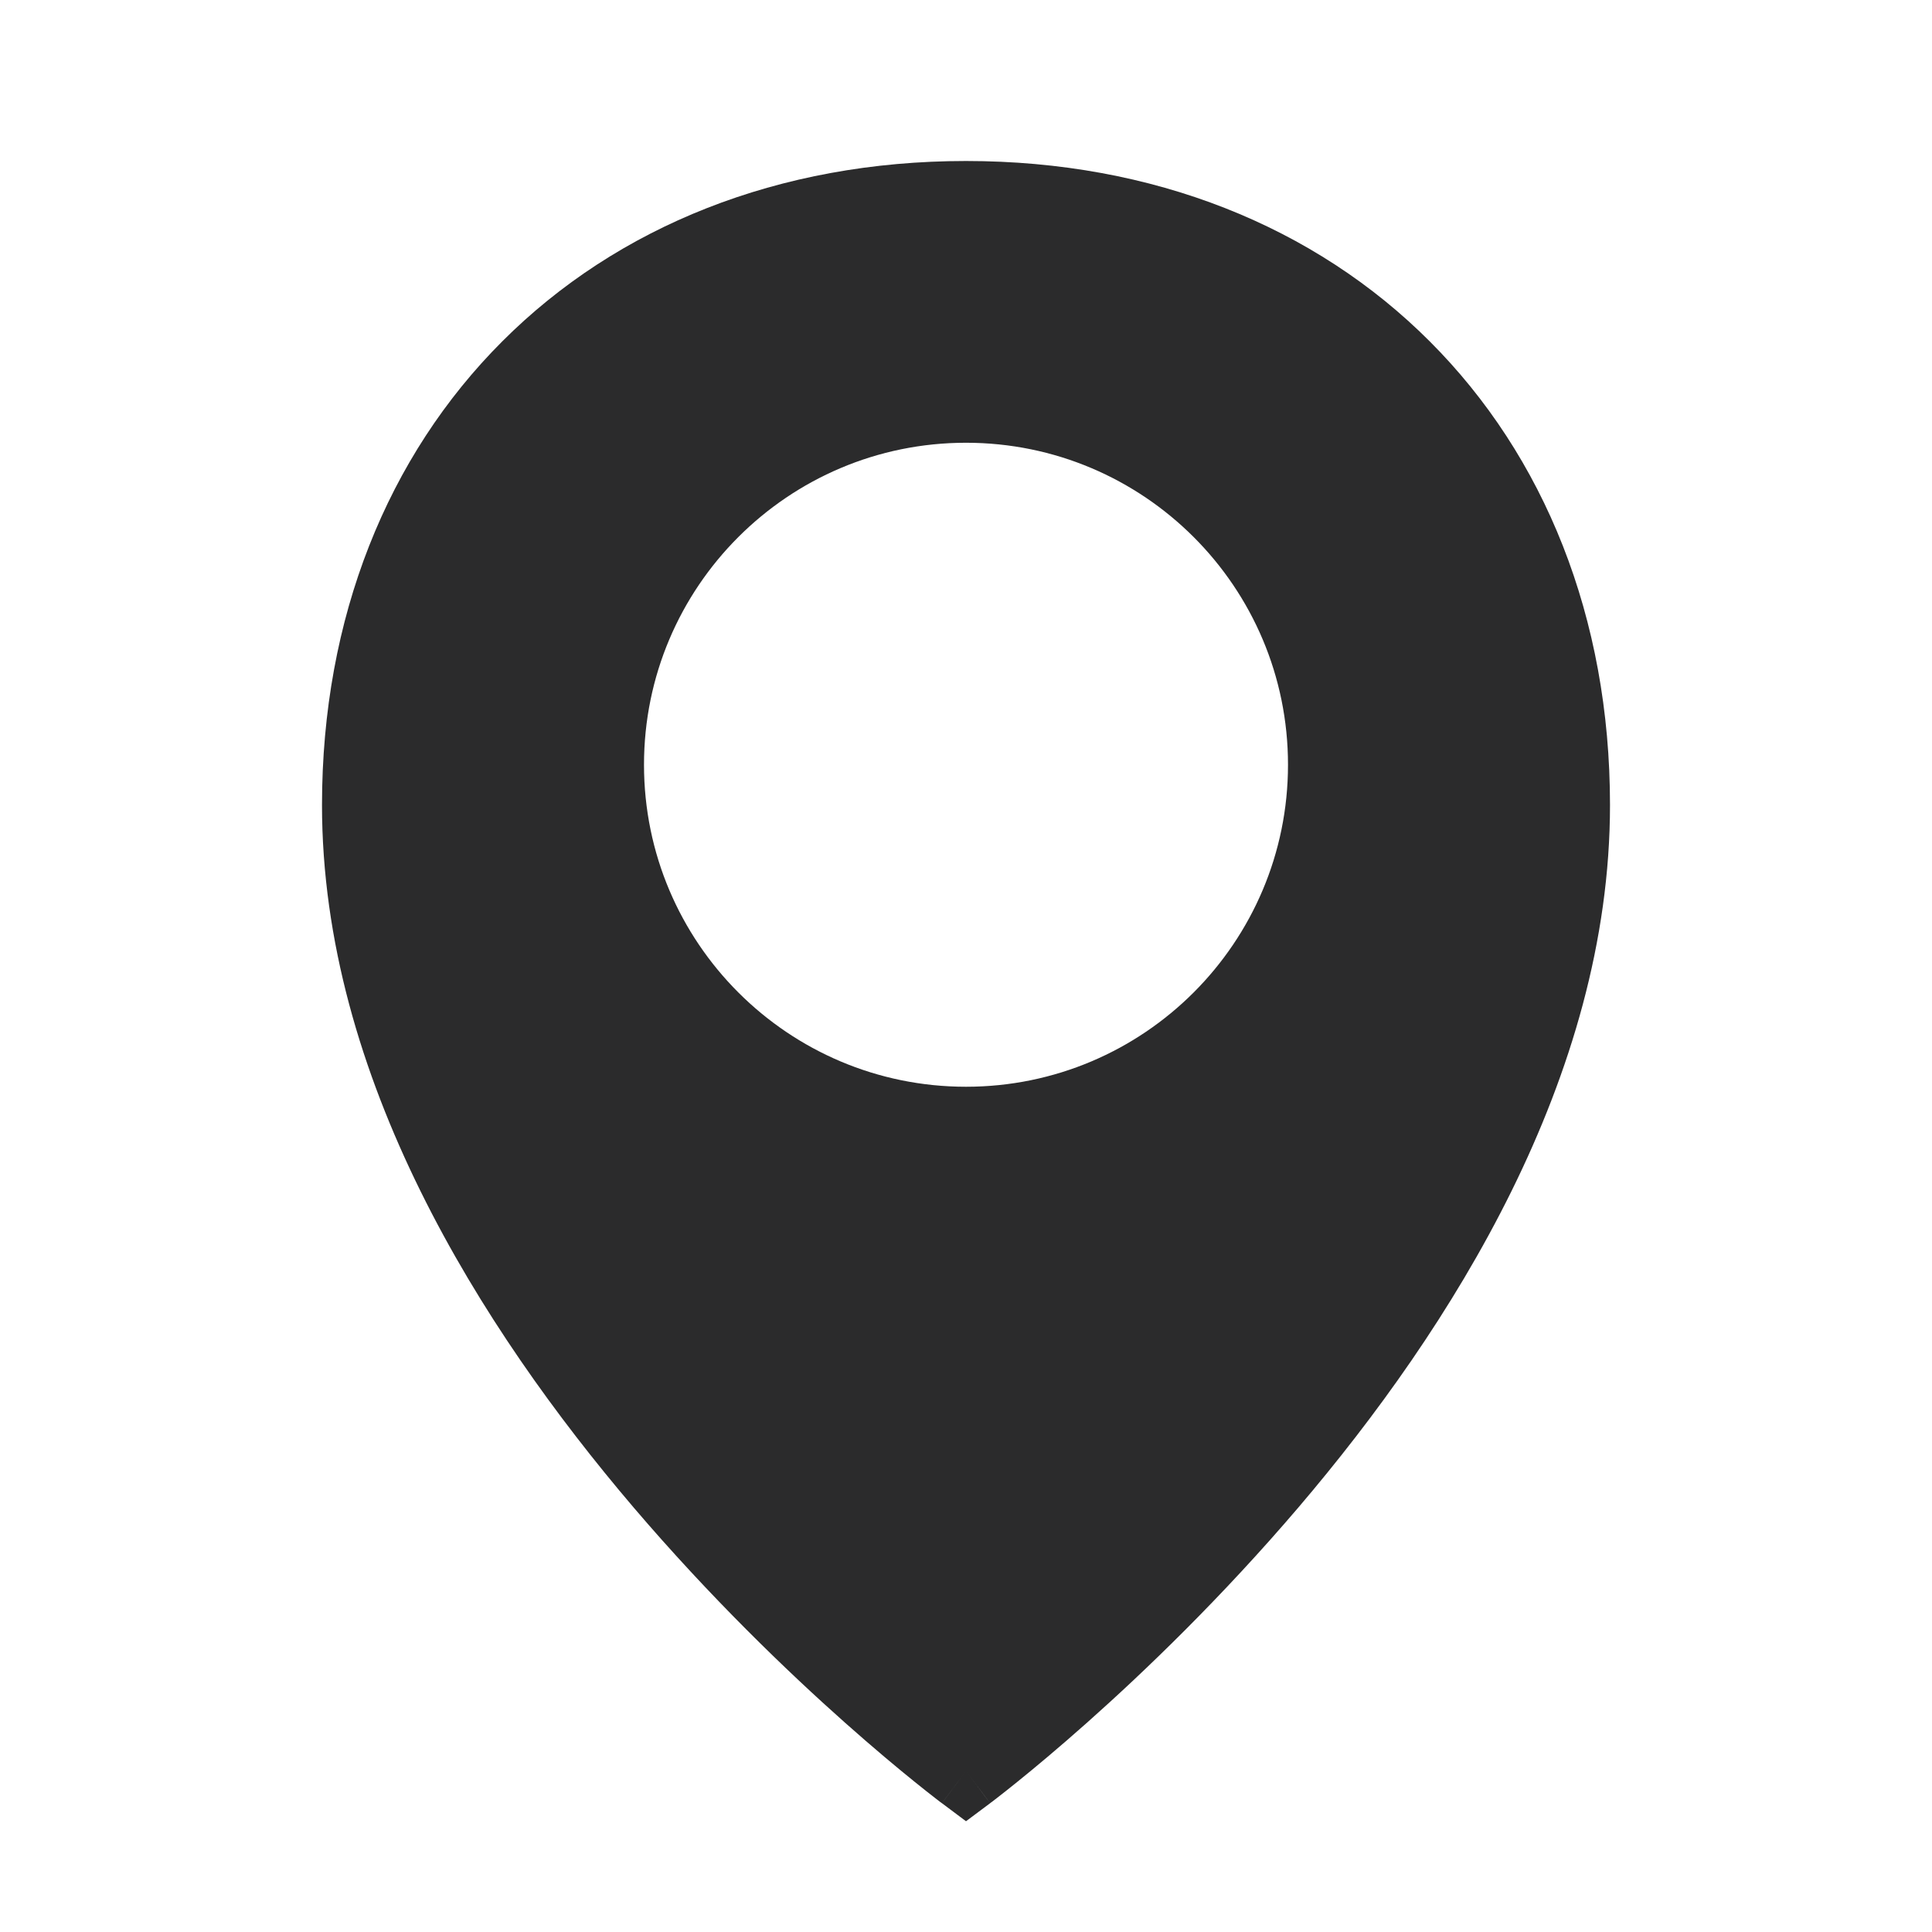 <svg width="24" height="24" viewBox="0 0 24 24" fill="none" xmlns="http://www.w3.org/2000/svg">
<path fill-rule="evenodd" clip-rule="evenodd" d="M11.701 22.4C11.701 22.401 11.701 22.401 12 22C12.299 22.401 12.3 22.4 12.3 22.4L12 22.624L11.701 22.4ZM11.701 22.4L12 22L12.3 22.4L12.301 22.399L12.306 22.395L12.324 22.382C12.34 22.37 12.362 22.353 12.39 22.331C12.448 22.286 12.531 22.221 12.636 22.136C12.847 21.966 13.146 21.717 13.504 21.399C14.22 20.763 15.174 19.846 16.131 18.724C18.027 16.499 20 13.383 20 10C20 7.672 19.186 5.665 17.76 4.24C16.335 2.814 14.329 2 12 2C9.672 2 7.665 2.814 6.24 4.24C4.814 5.665 4 7.672 4 10C4 13.383 5.973 16.499 7.869 18.724C8.826 19.846 9.78 20.763 10.496 21.399C10.854 21.717 11.153 21.966 11.364 22.136C11.469 22.221 11.552 22.286 11.61 22.331C11.638 22.353 11.661 22.37 11.676 22.382L11.694 22.395L11.699 22.399L11.701 22.4ZM8 9.5C8 7.291 9.791 5.5 12 5.5C14.209 5.5 16 7.291 16 9.5C16 11.709 14.209 13.5 12 13.5C9.791 13.5 8 11.709 8 9.5Z" fill="#2B2B2C"/>
</svg>
